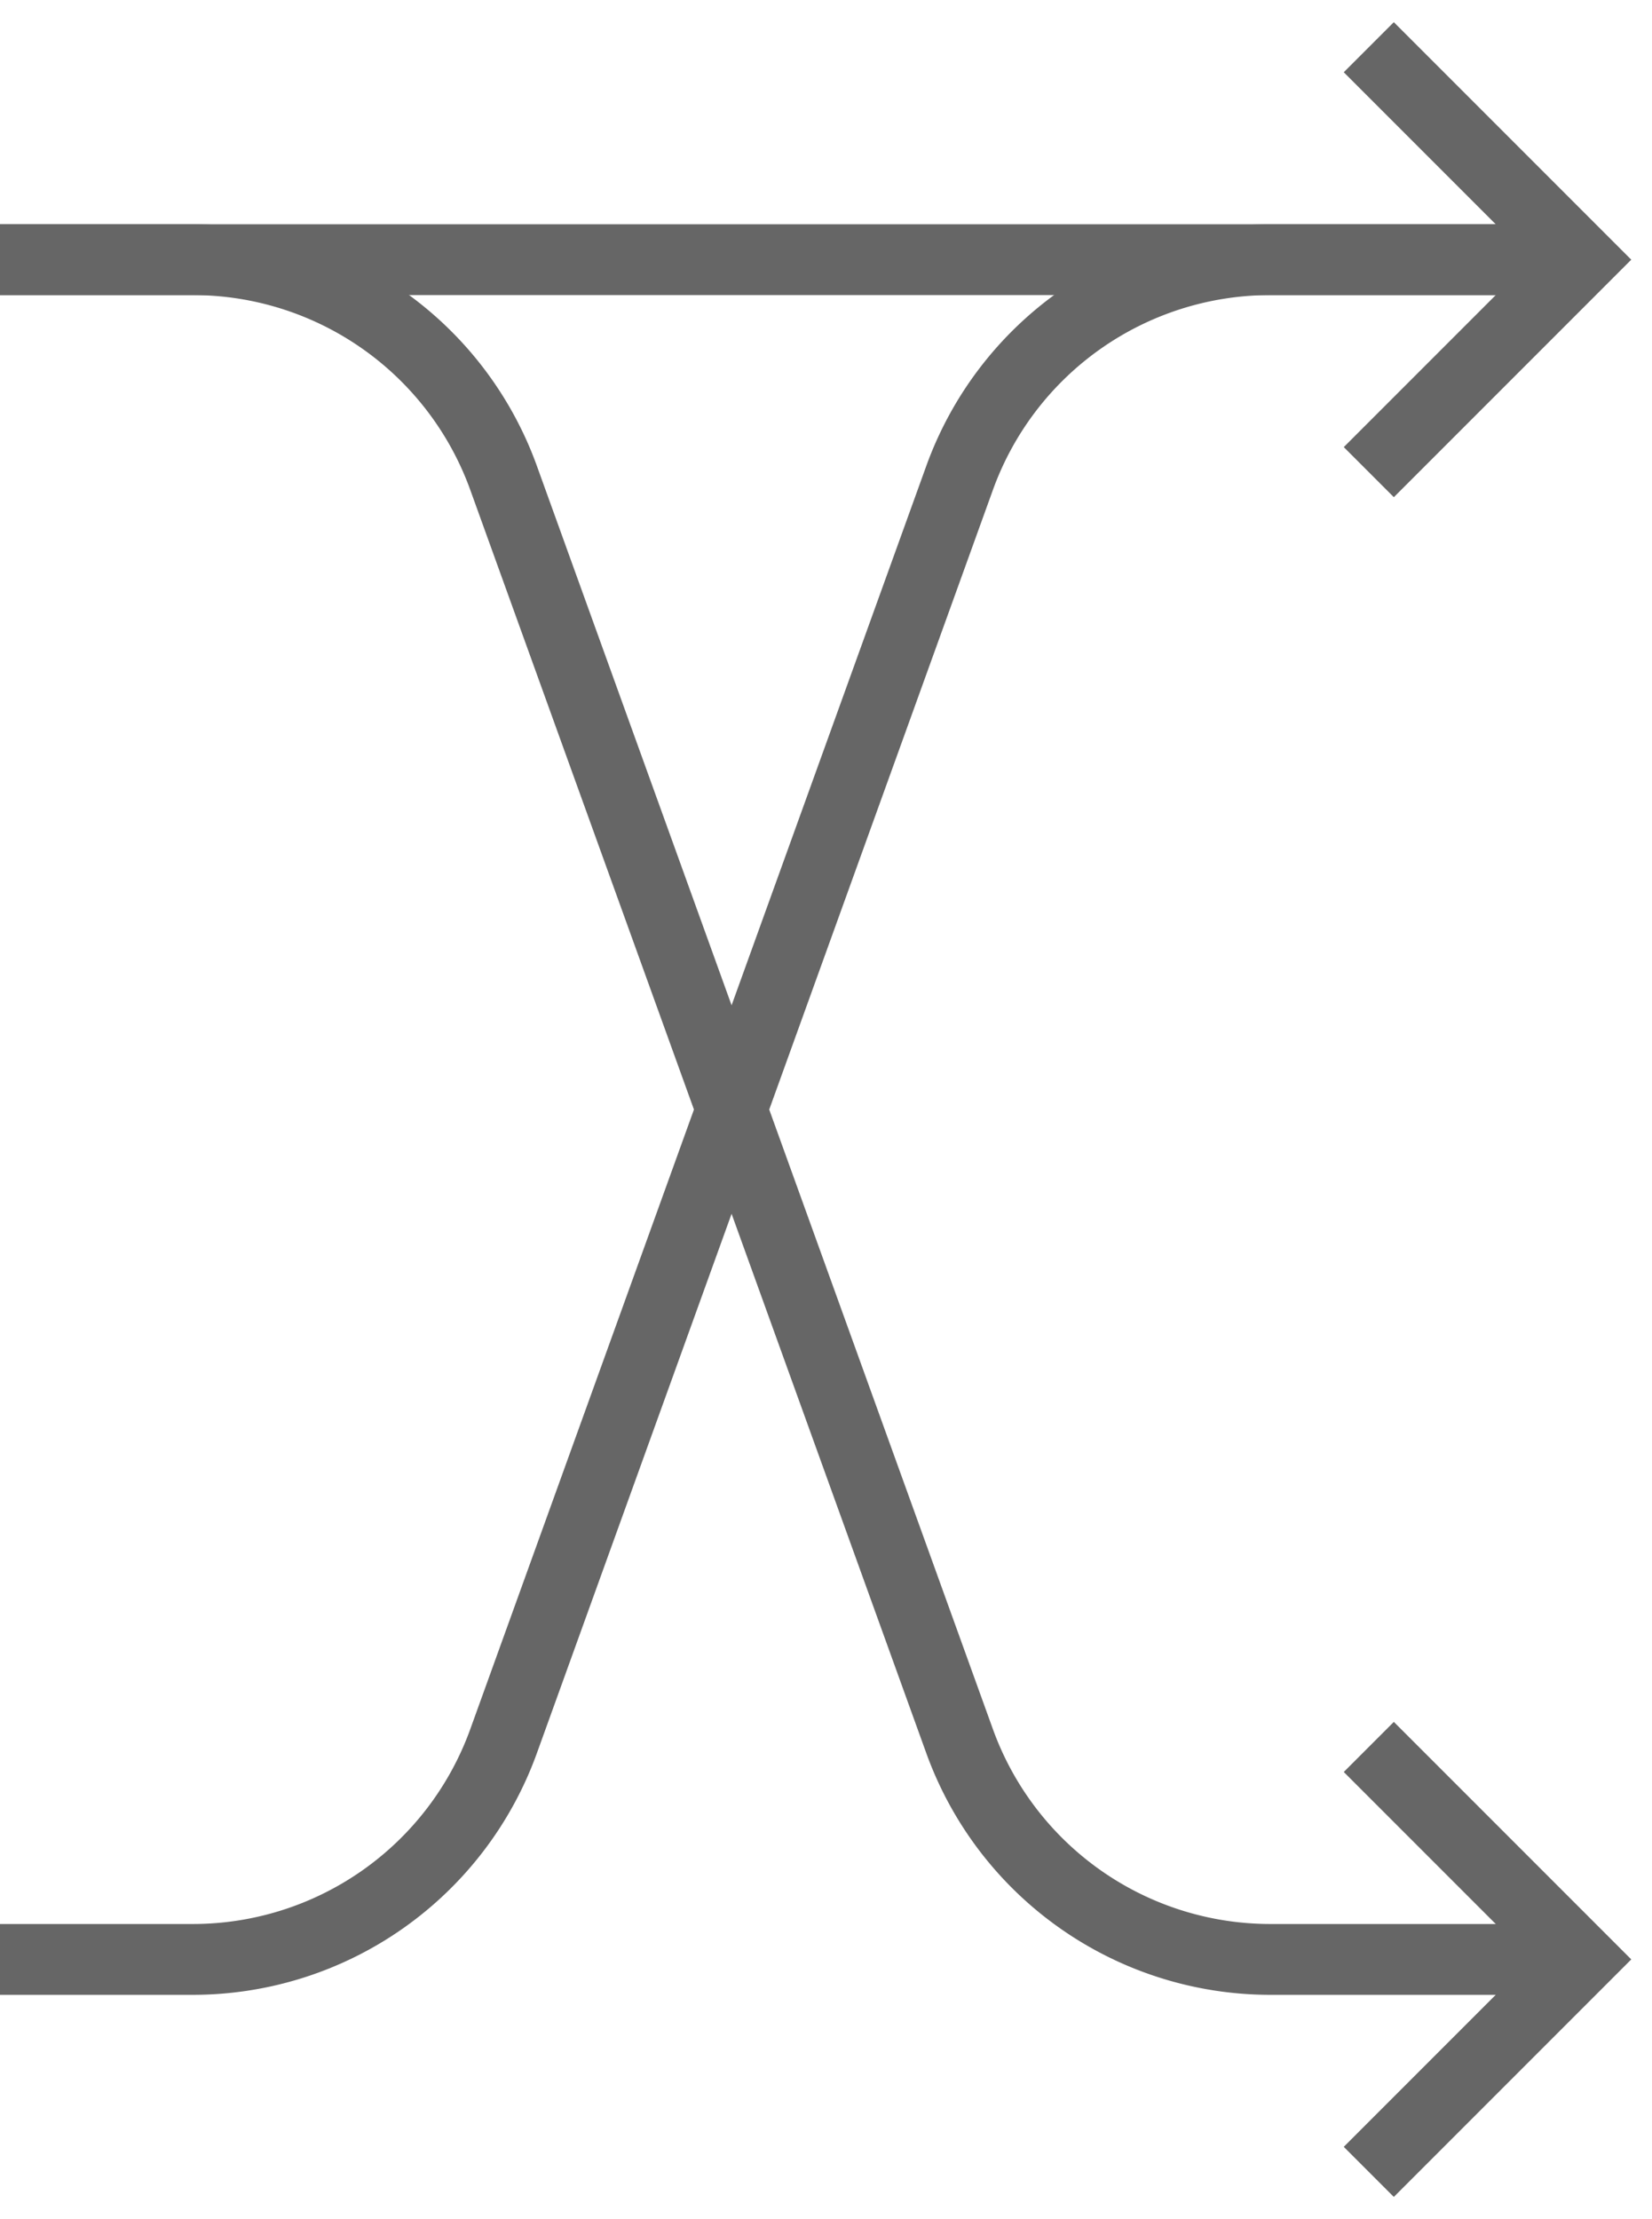 <svg xmlns="http://www.w3.org/2000/svg" width="70" height="94" viewBox="0 0 70 94"><title>LT-to-RT+LT-to-RB+LB-to-RT</title><path d="M65,83H53.829a14,14,0,0,1-13.168-9.245L21.338,20.245A14,14,0,0,0,8.171,11H0" fill="none" stroke="#666" stroke-miterlimit="10" stroke-width="3"/><line x1="65" y1="11" y2="11" fill="none" stroke="#666" stroke-miterlimit="10" stroke-width="3"/><polyline points="58 74 67 83 58 92" fill="none" stroke="#666" stroke-miterlimit="10" stroke-width="3"/><path d="M65,11H53.829a14,14,0,0,0-13.168,9.245L21.338,73.755A14,14,0,0,1,8.171,83H0" fill="none" stroke="#666" stroke-miterlimit="10" stroke-width="3"/><polyline points="58 20 67 11 58 2" fill="none" stroke="#666" stroke-miterlimit="10" stroke-width="3"/></svg>